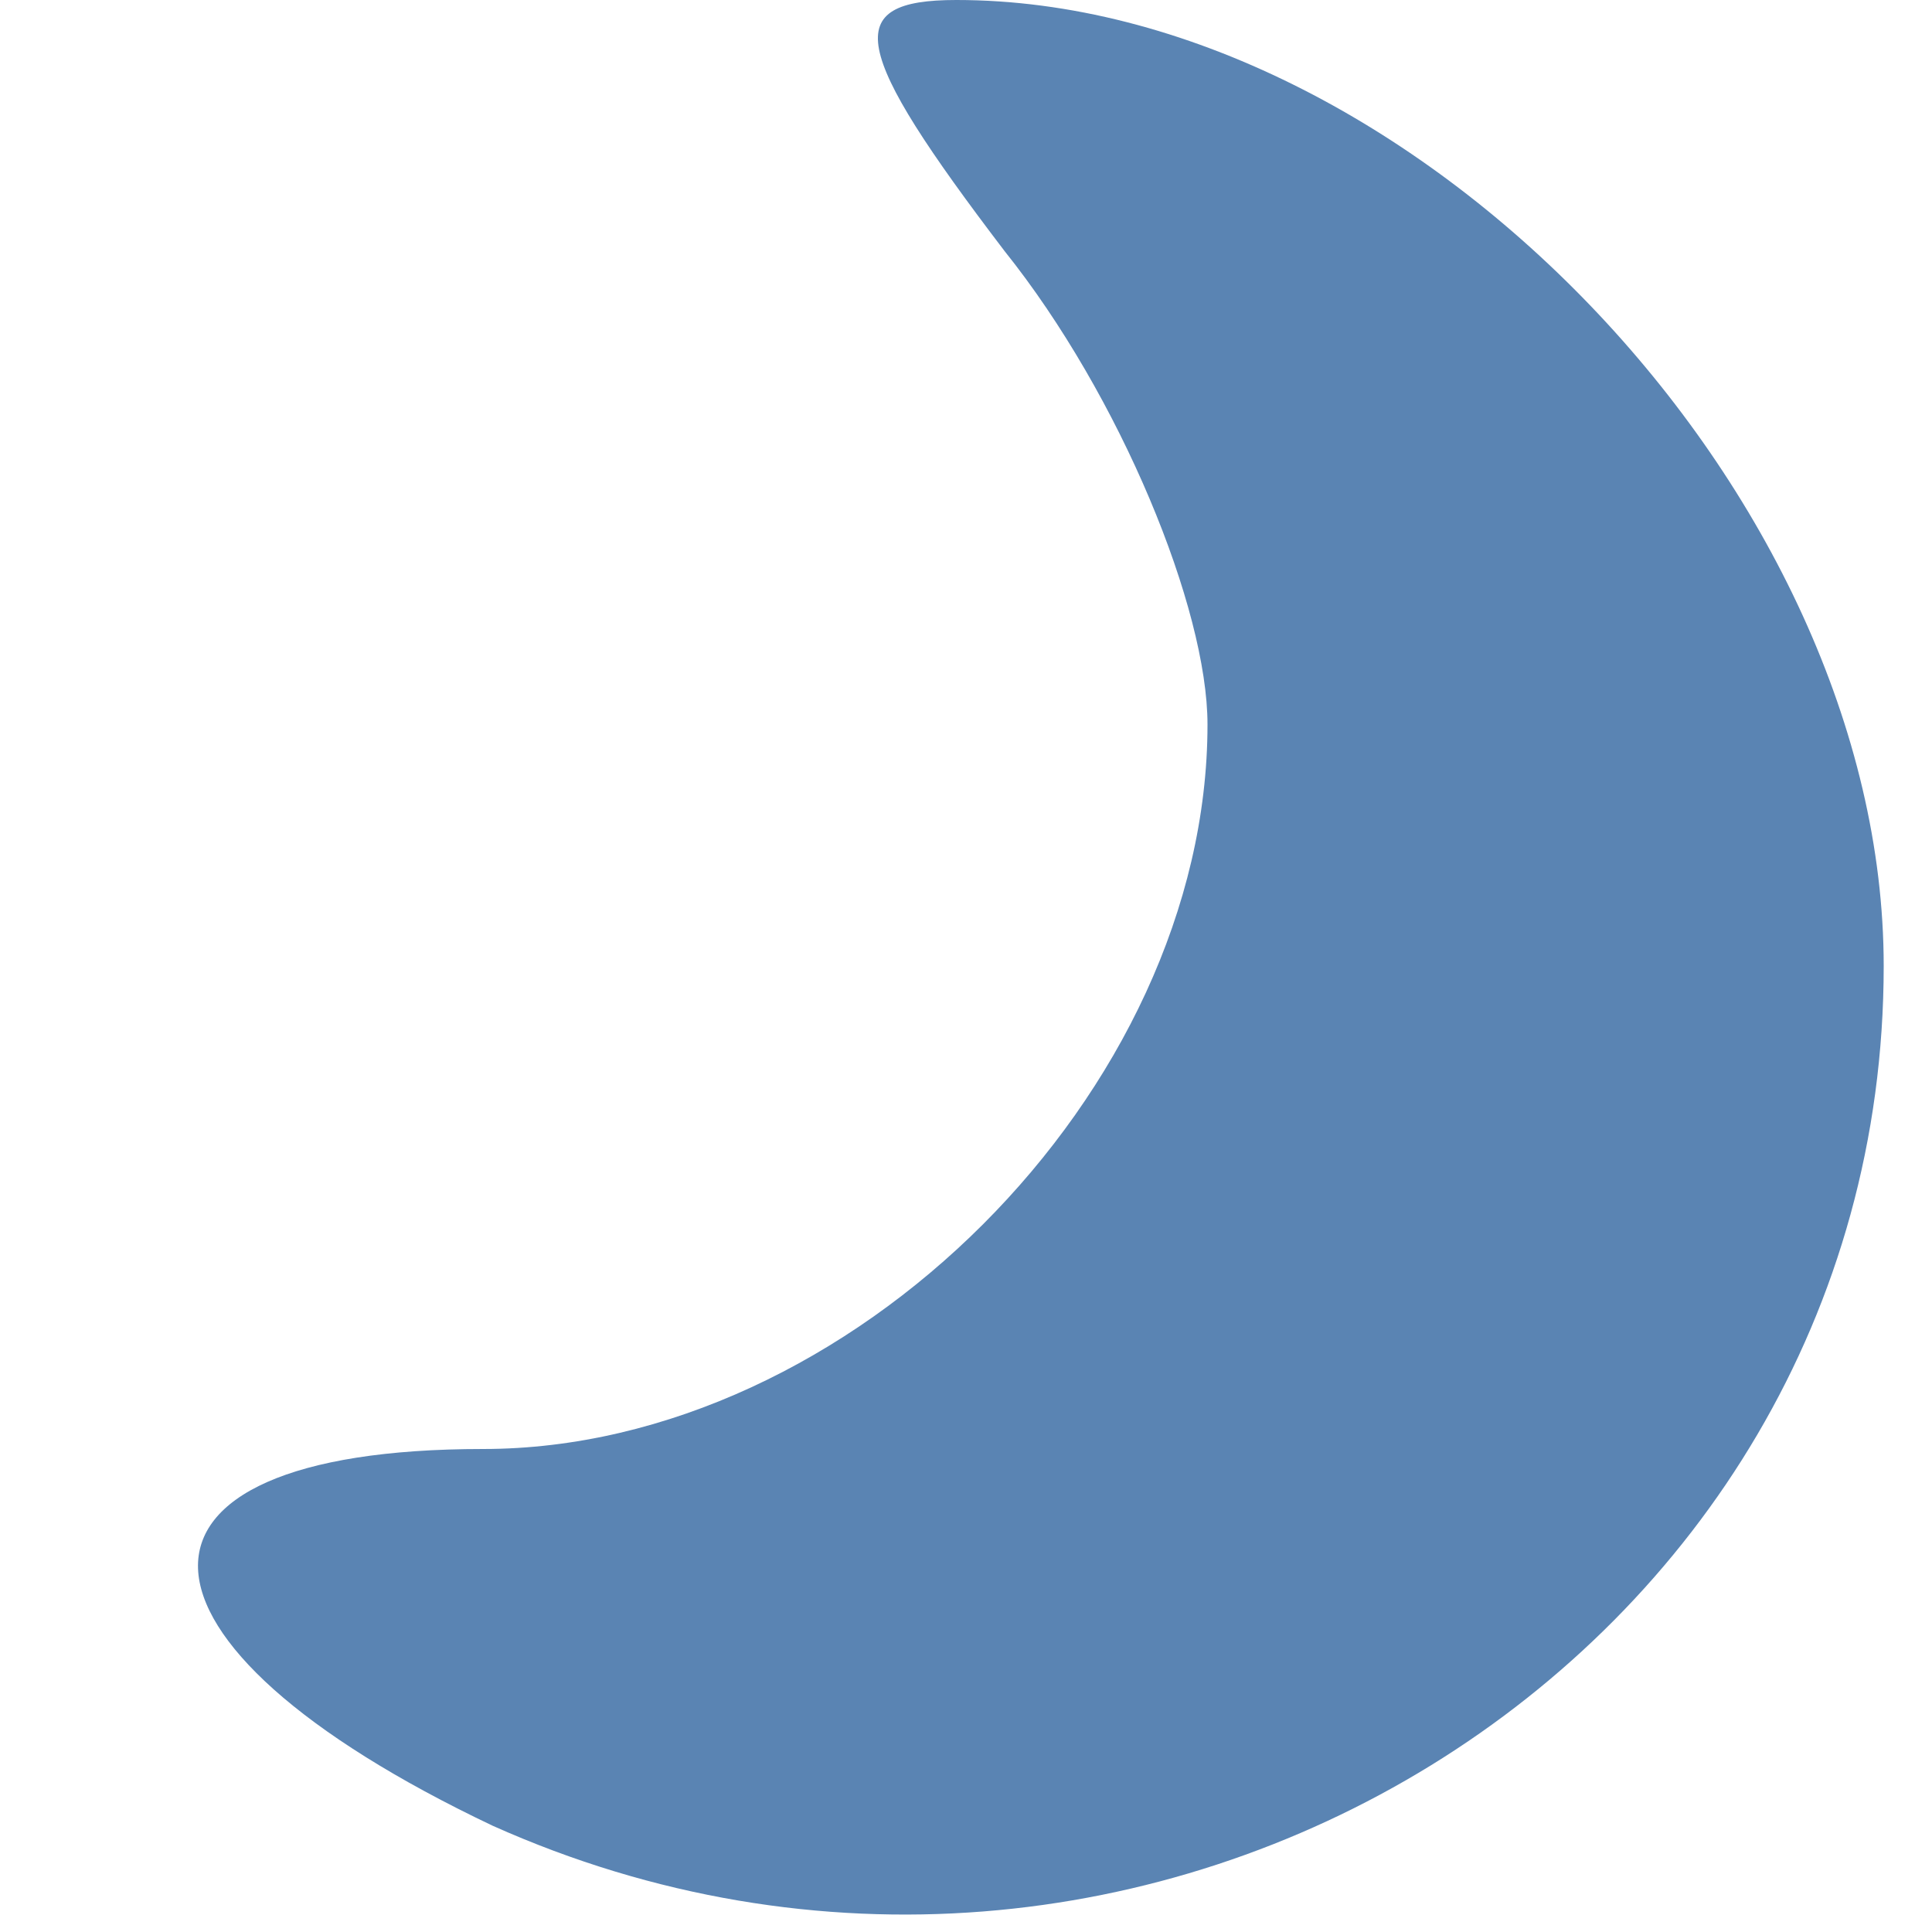 <?xml version="1.0" standalone="no"?>
<!DOCTYPE svg PUBLIC "-//W3C//DTD SVG 20010904//EN"
 "http://www.w3.org/TR/2001/REC-SVG-20010904/DTD/svg10.dtd">
<svg version="1.0" xmlns="http://www.w3.org/2000/svg"
 width="50px" height="50px" viewBox="0 0 19 20"
 preserveAspectRatio="xMidYMid meet">
<g transform="translate(0,20) scale(0.1,-0.1)"
fill="#5a84b3" stroke="none">
<path d="M99 174 c12 -15 21 -37 21 -49 0 -38 -37 -75 -75 -75 -40 0 -39 -20
1 -39 67 -30 144 17 144 89 0 49 -49 100 -96 100 -12 0 -11 -5 5 -26z"/>
</g>
</svg>
